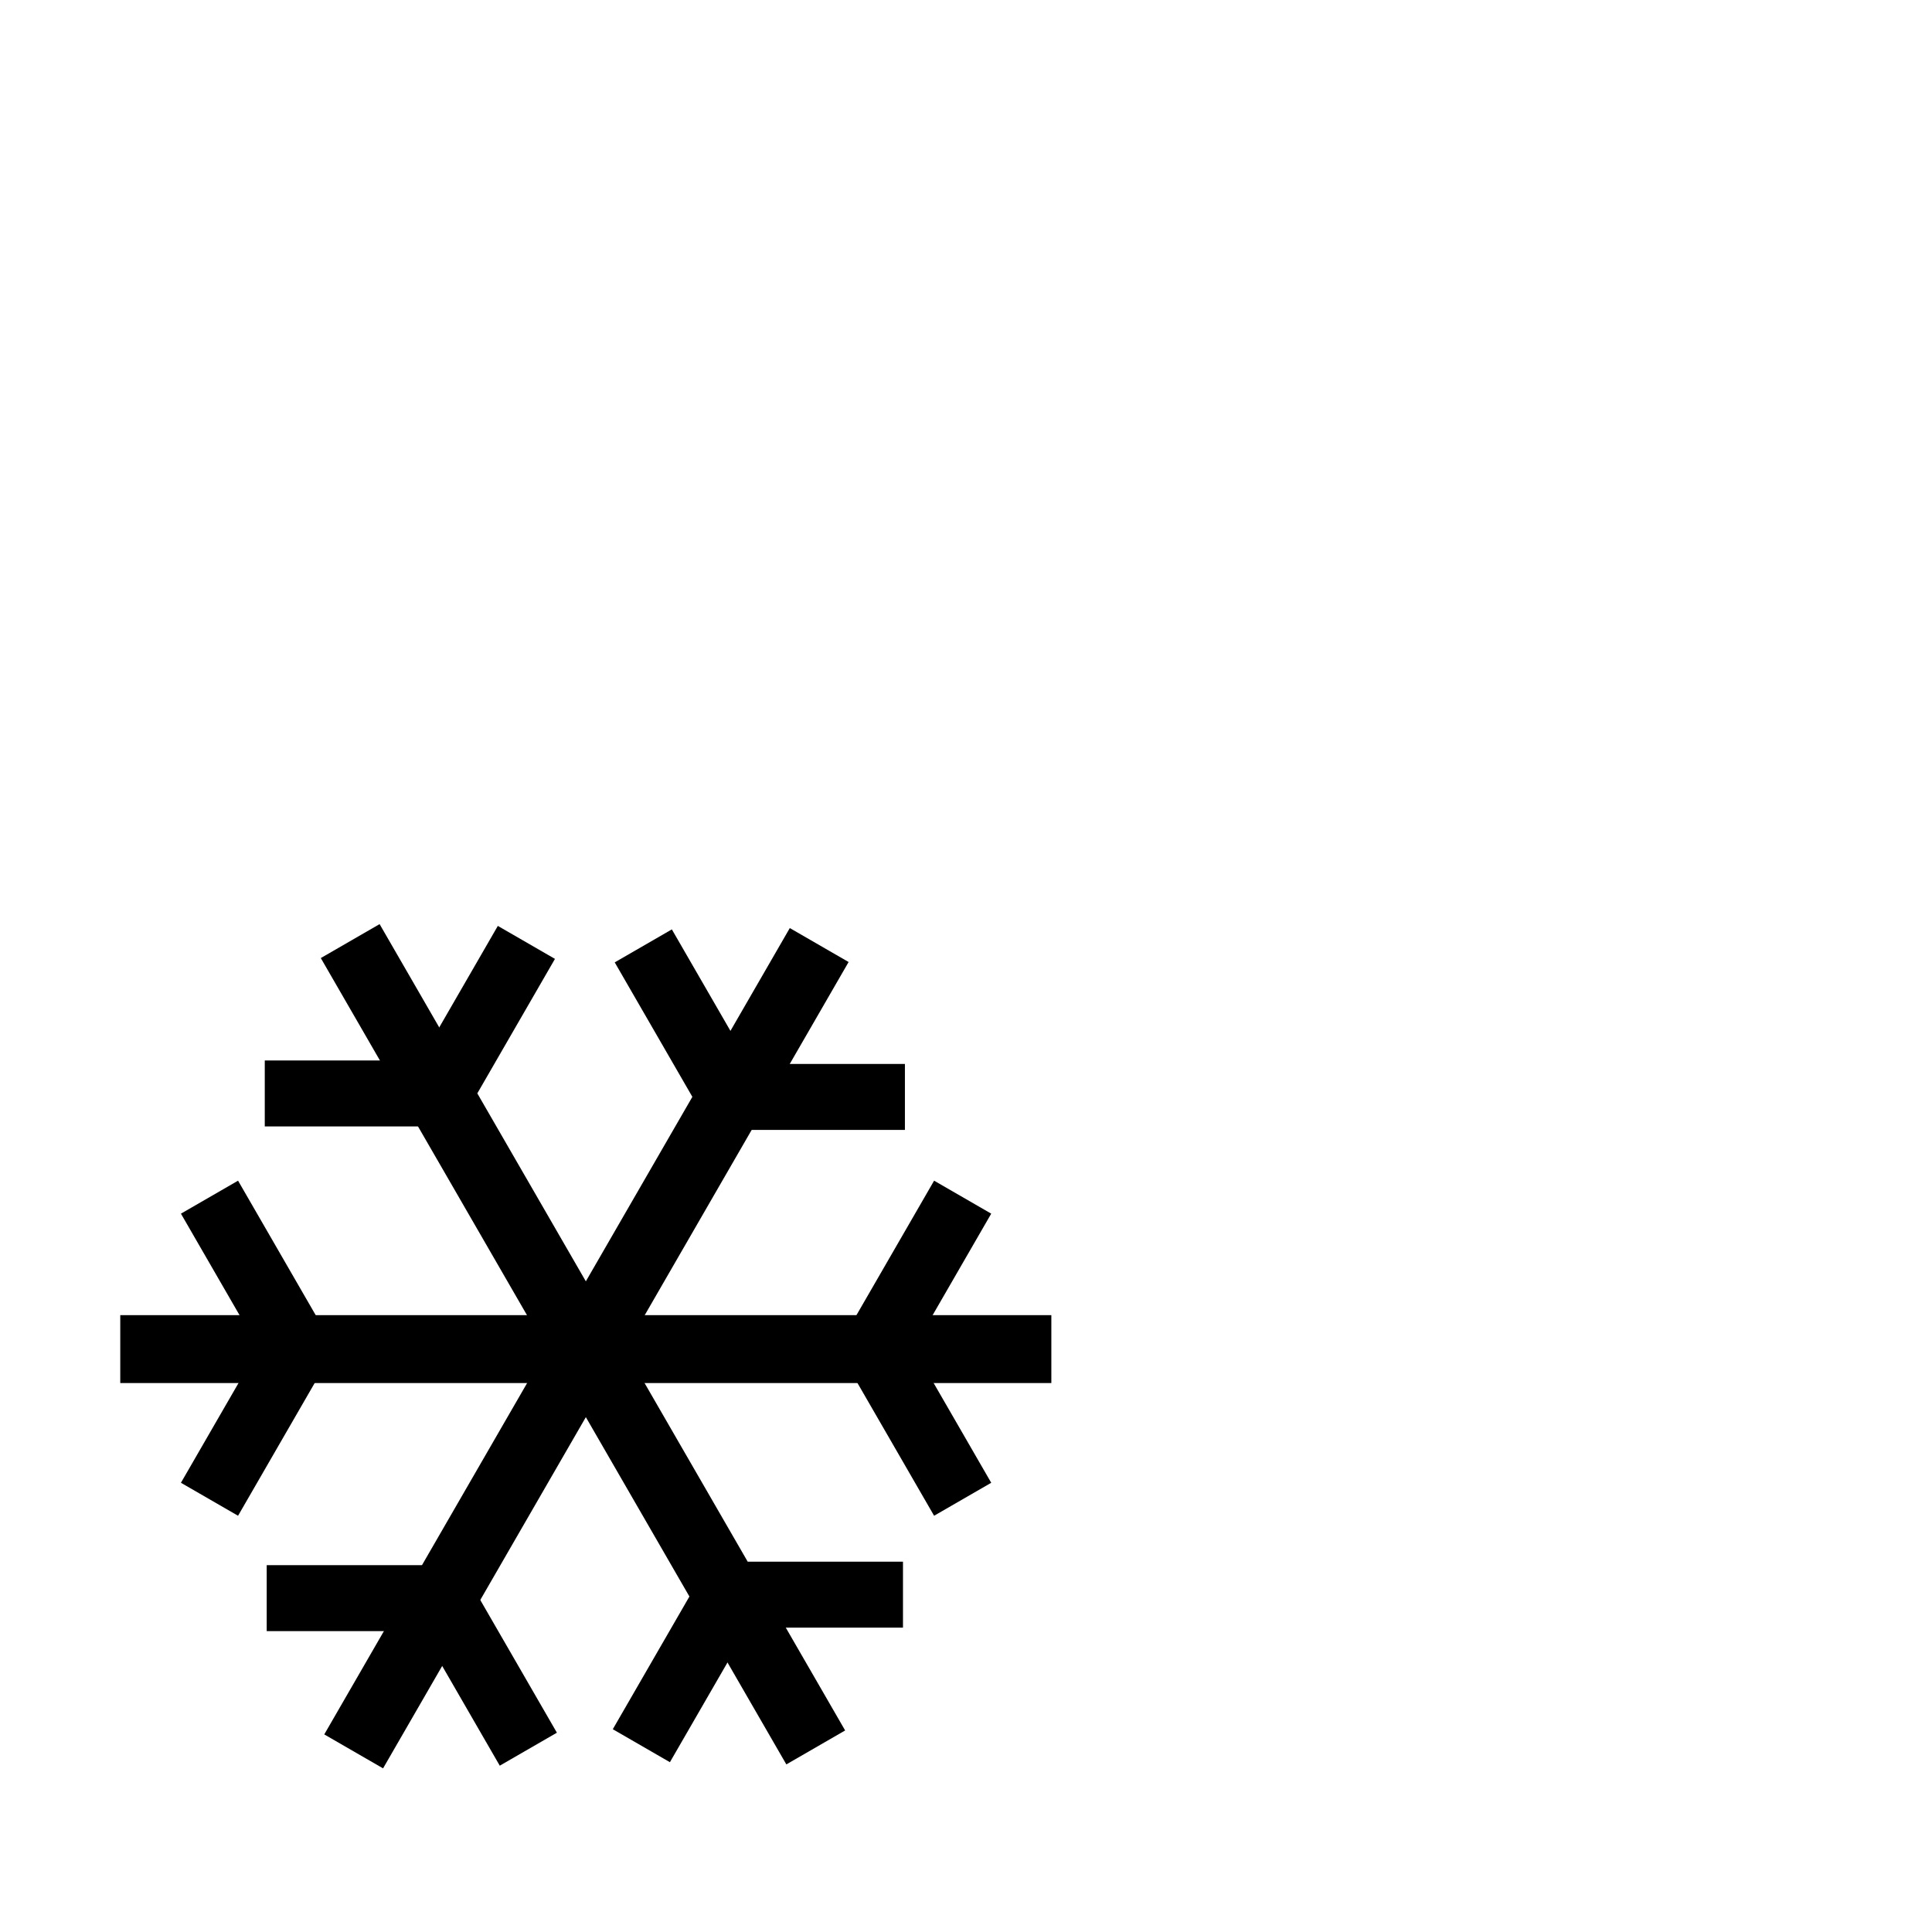<?xml version="1.0" encoding="UTF-8"?>
<!DOCTYPE svg PUBLIC "-//W3C//DTD SVG 1.1//EN" "http://www.w3.org/Graphics/SVG/1.1/DTD/svg11.dtd">
<svg version="1.1" xmlns="http://www.w3.org/2000/svg" xmlns:xlink="http://www.w3.org/1999/xlink" x="0px" y="0px" width="996" height="996" viewBox="0, 0, 996, 996">
  <g id="Image">
    <g>
      <path d="M62,677.996 L542,677.996 L542,713 L62,713 z" fill="#000000"/>
      <path d="M133.327,695.043 L162.775,712.044 L122.725,781.414 L93.277,764.412 z" fill="#000000"/>
      <path d="M481.556,608.671 L511.004,625.673 L470.954,695.043 L441.505,678.041 z" fill="#000000"/>
      <path d="M93.277,625.673 L122.725,608.671 L162.775,678.041 L133.327,695.043 z" fill="#000000"/>
      <path d="M441.505,712.044 L470.954,695.043 L511.004,764.412 L481.556,781.414 z" fill="#000000"/>
    </g>
    <g>
      <path d="M167.167,894.138 L407.167,478.445 L437.481,495.947 L197.481,911.64 z" fill="#000000"/>
      <path d="M217.593,840.89 L247.042,823.888 L287.092,893.257 L257.644,910.259 z" fill="#000000"/>
      <path d="M316.908,496.129 L346.356,479.128 L386.407,548.497 L356.958,565.499 z" fill="#000000"/>
      <path d="M137.493,840.89 L137.493,806.886 L217.593,806.886 L217.593,840.89 z" fill="#000000"/>
      <path d="M386.407,582.501 L386.407,548.497 L466.507,548.497 L466.507,582.501 z" fill="#000000"/>
    </g>
    <g>
      <path d="M195.696,476.407 L435.696,892.099 L405.382,909.601 L165.382,493.909 z" fill="#000000"/>
      <path d="M216.597,546.701 L216.597,580.705 L136.497,580.705 L136.497,546.701 z" fill="#000000"/>
      <path d="M465.511,805.09 L465.511,839.094 L385.411,839.094 L385.411,805.09 z" fill="#000000"/>
      <path d="M256.648,477.332 L286.096,494.334 L246.046,563.703 L216.597,546.701 z" fill="#000000"/>
      <path d="M355.962,822.092 L385.411,839.094 L345.36,908.463 L315.912,891.461 z" fill="#000000"/>
    </g>
  </g>
  <defs/>
</svg>
